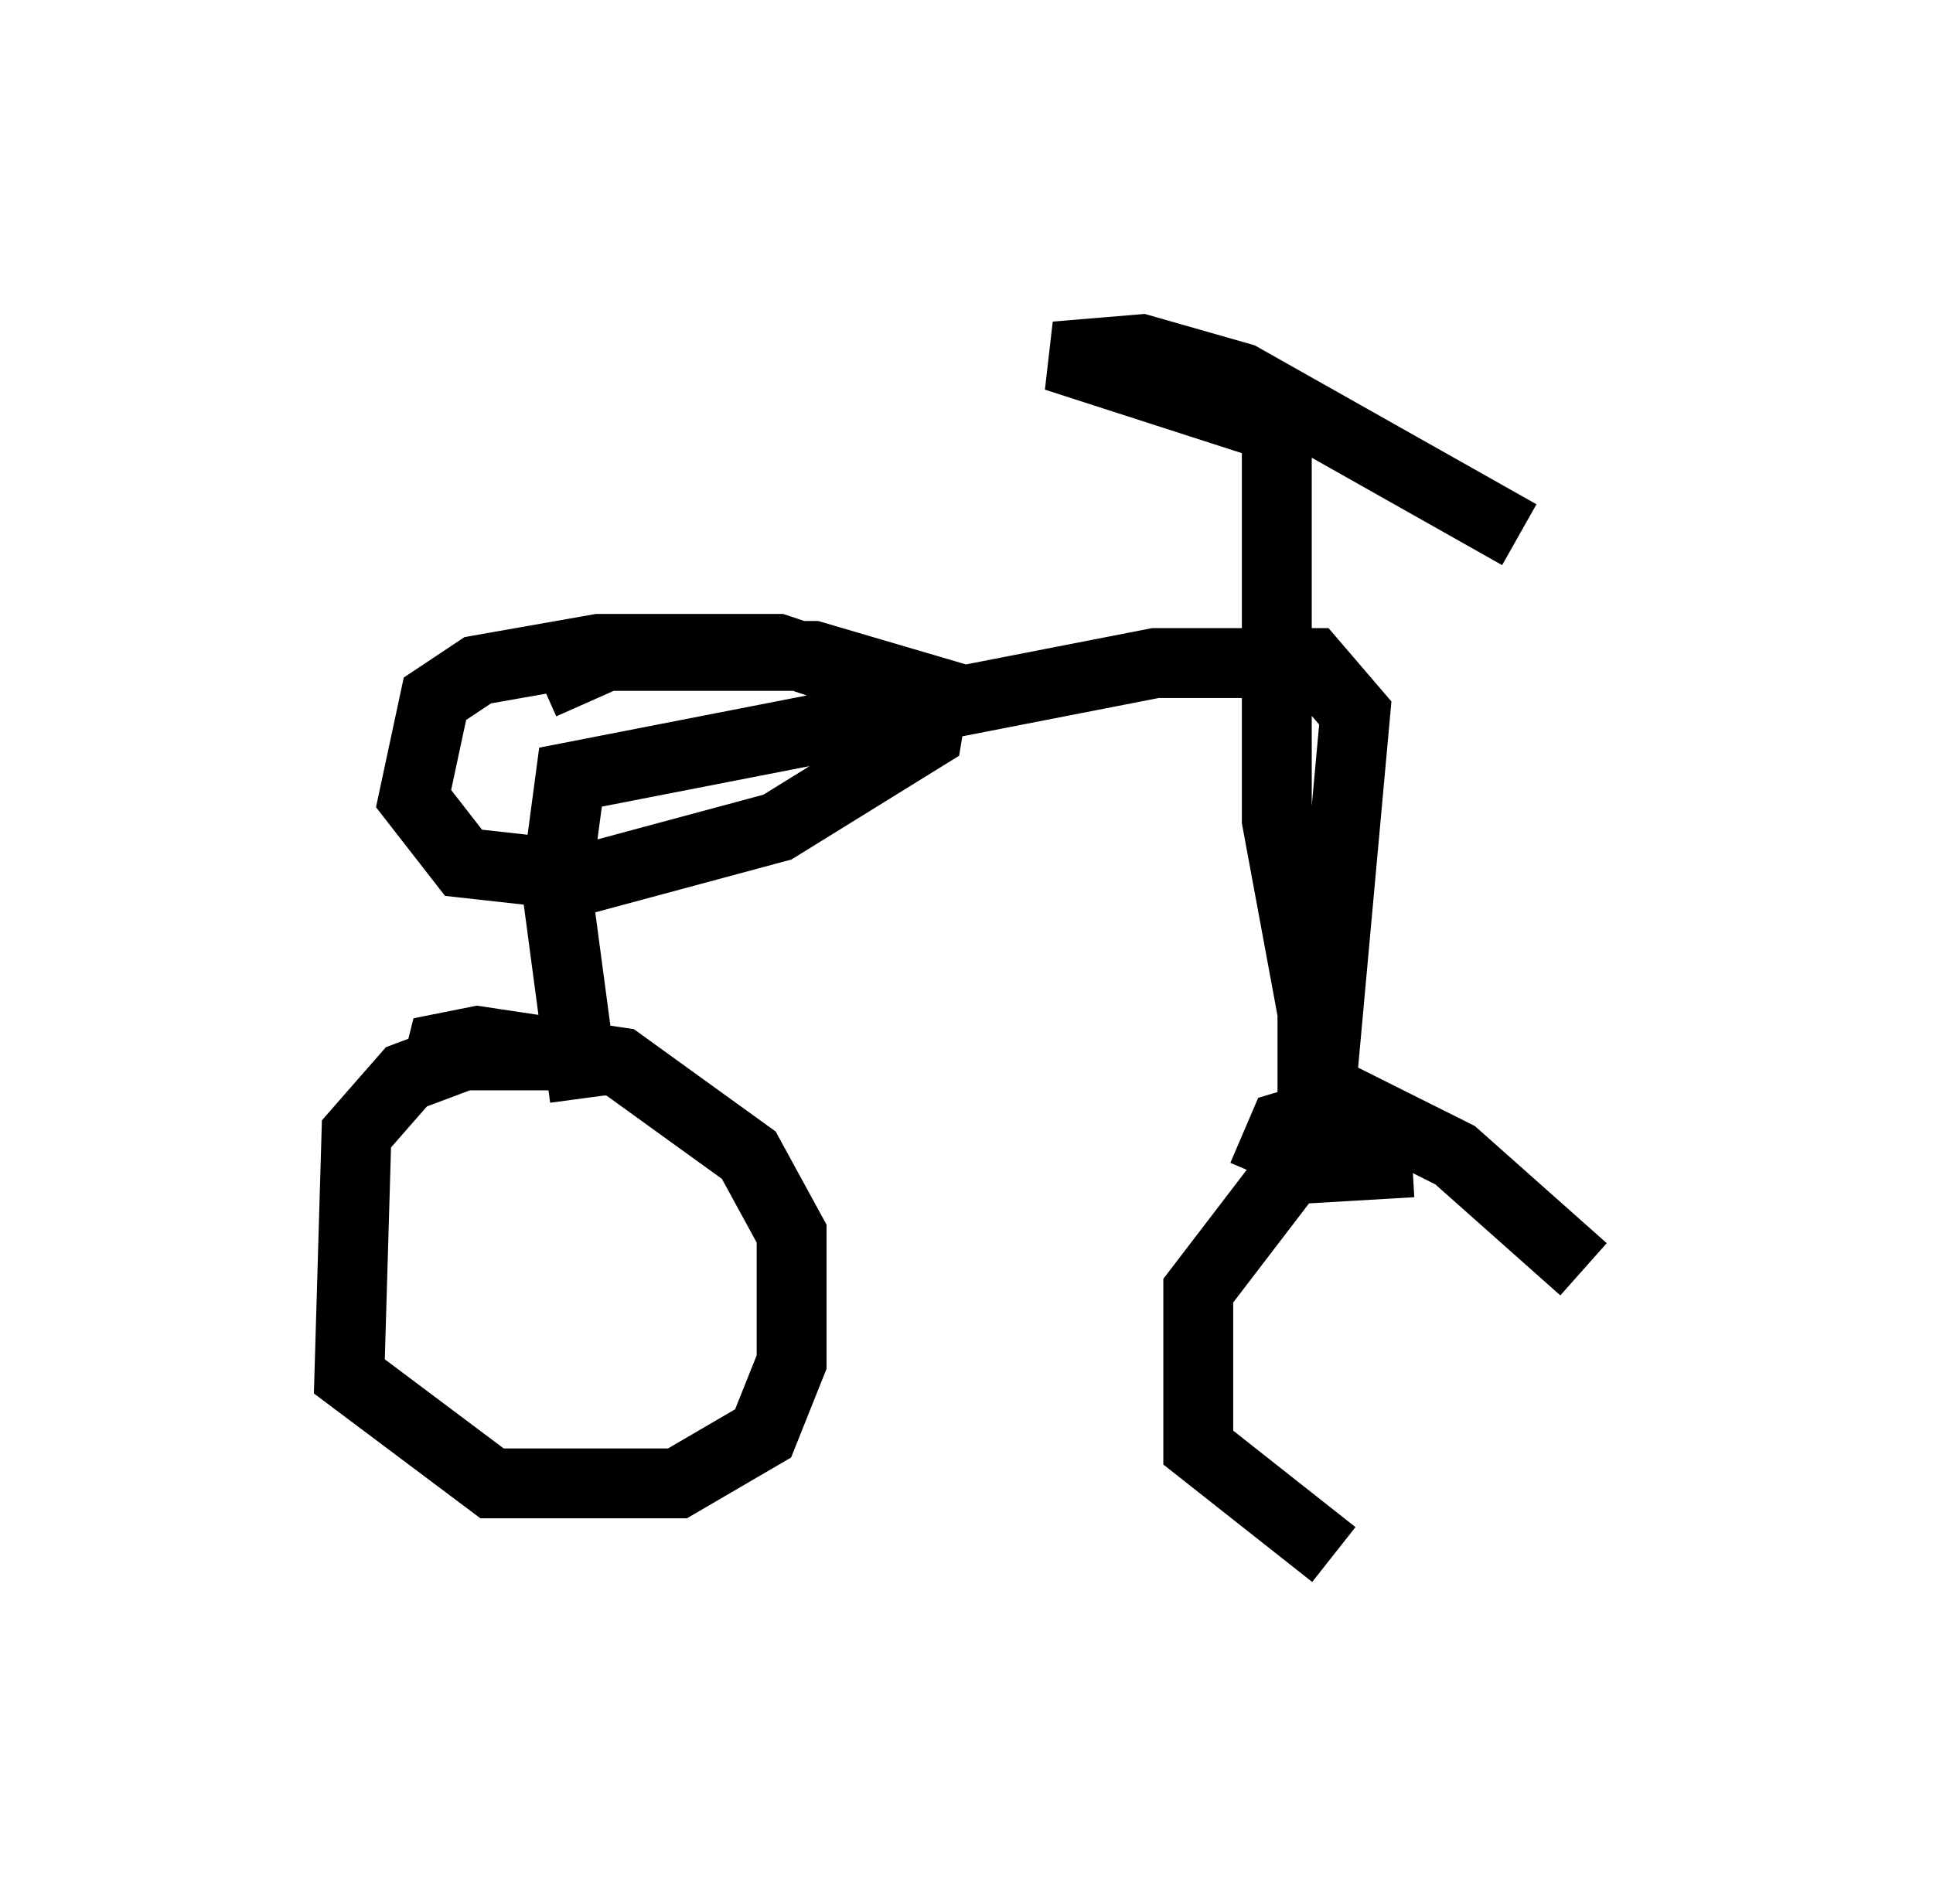 <?xml version="1.0" encoding="utf-8" ?>
<svg baseProfile="full" height="27.252" version="1.1" width="27.661" xmlns="http://www.w3.org/2000/svg" xmlns:ev="http://www.w3.org/2001/xml-events" xmlns:xlink="http://www.w3.org/1999/xlink"><defs /><rect fill="white" height="27.252" width="27.661" x="0" y="0" /><path d="M9.288, 15.719 m-0.613, -0.613 l-2.042, 0.0 -0.817, 0.306 l-0.715, 0.817 -0.102, 3.471 l2.042, 1.531 2.654, 0.0 l1.225, -0.715 0.408, -1.021 l0.0, -1.838 -0.613, -1.123 l-1.838, -1.327 -2.042, -0.306 l-0.51, 0.102 -0.102, 0.408 m13.986, 1.225 l-1.735, 0.102 -1.327, 1.735 l0.0, 2.246 1.94, 1.531 m3.573, -4.083 l-1.838, -1.633 -1.429, -0.715 l-1.021, 0.306 -0.306, 0.715 m-9.698, -1.123 l-0.408, -3.063 0.204, -1.531 l8.371, -1.633 2.246, 0.0 l0.613, 0.715 -0.613, 6.738 l0.0, -2.45 -0.51, -2.756 l0.0, -5.615 -3.165, -1.021 l1.225, -0.102 1.429, 0.408 l3.981, 2.246 m-9.698, 1.94 l-0.919, -0.306 -2.552, 0.0 l-1.735, 0.306 -0.613, 0.408 l-0.306, 1.429 0.715, 0.919 l1.838, 0.204 2.654, -0.715 l2.144, -1.327 0.102, -0.613 l-1.735, -0.51 -2.96, 0.0 l-0.919, 0.408 " fill="none" stroke="black" stroke-width="1" /></svg>